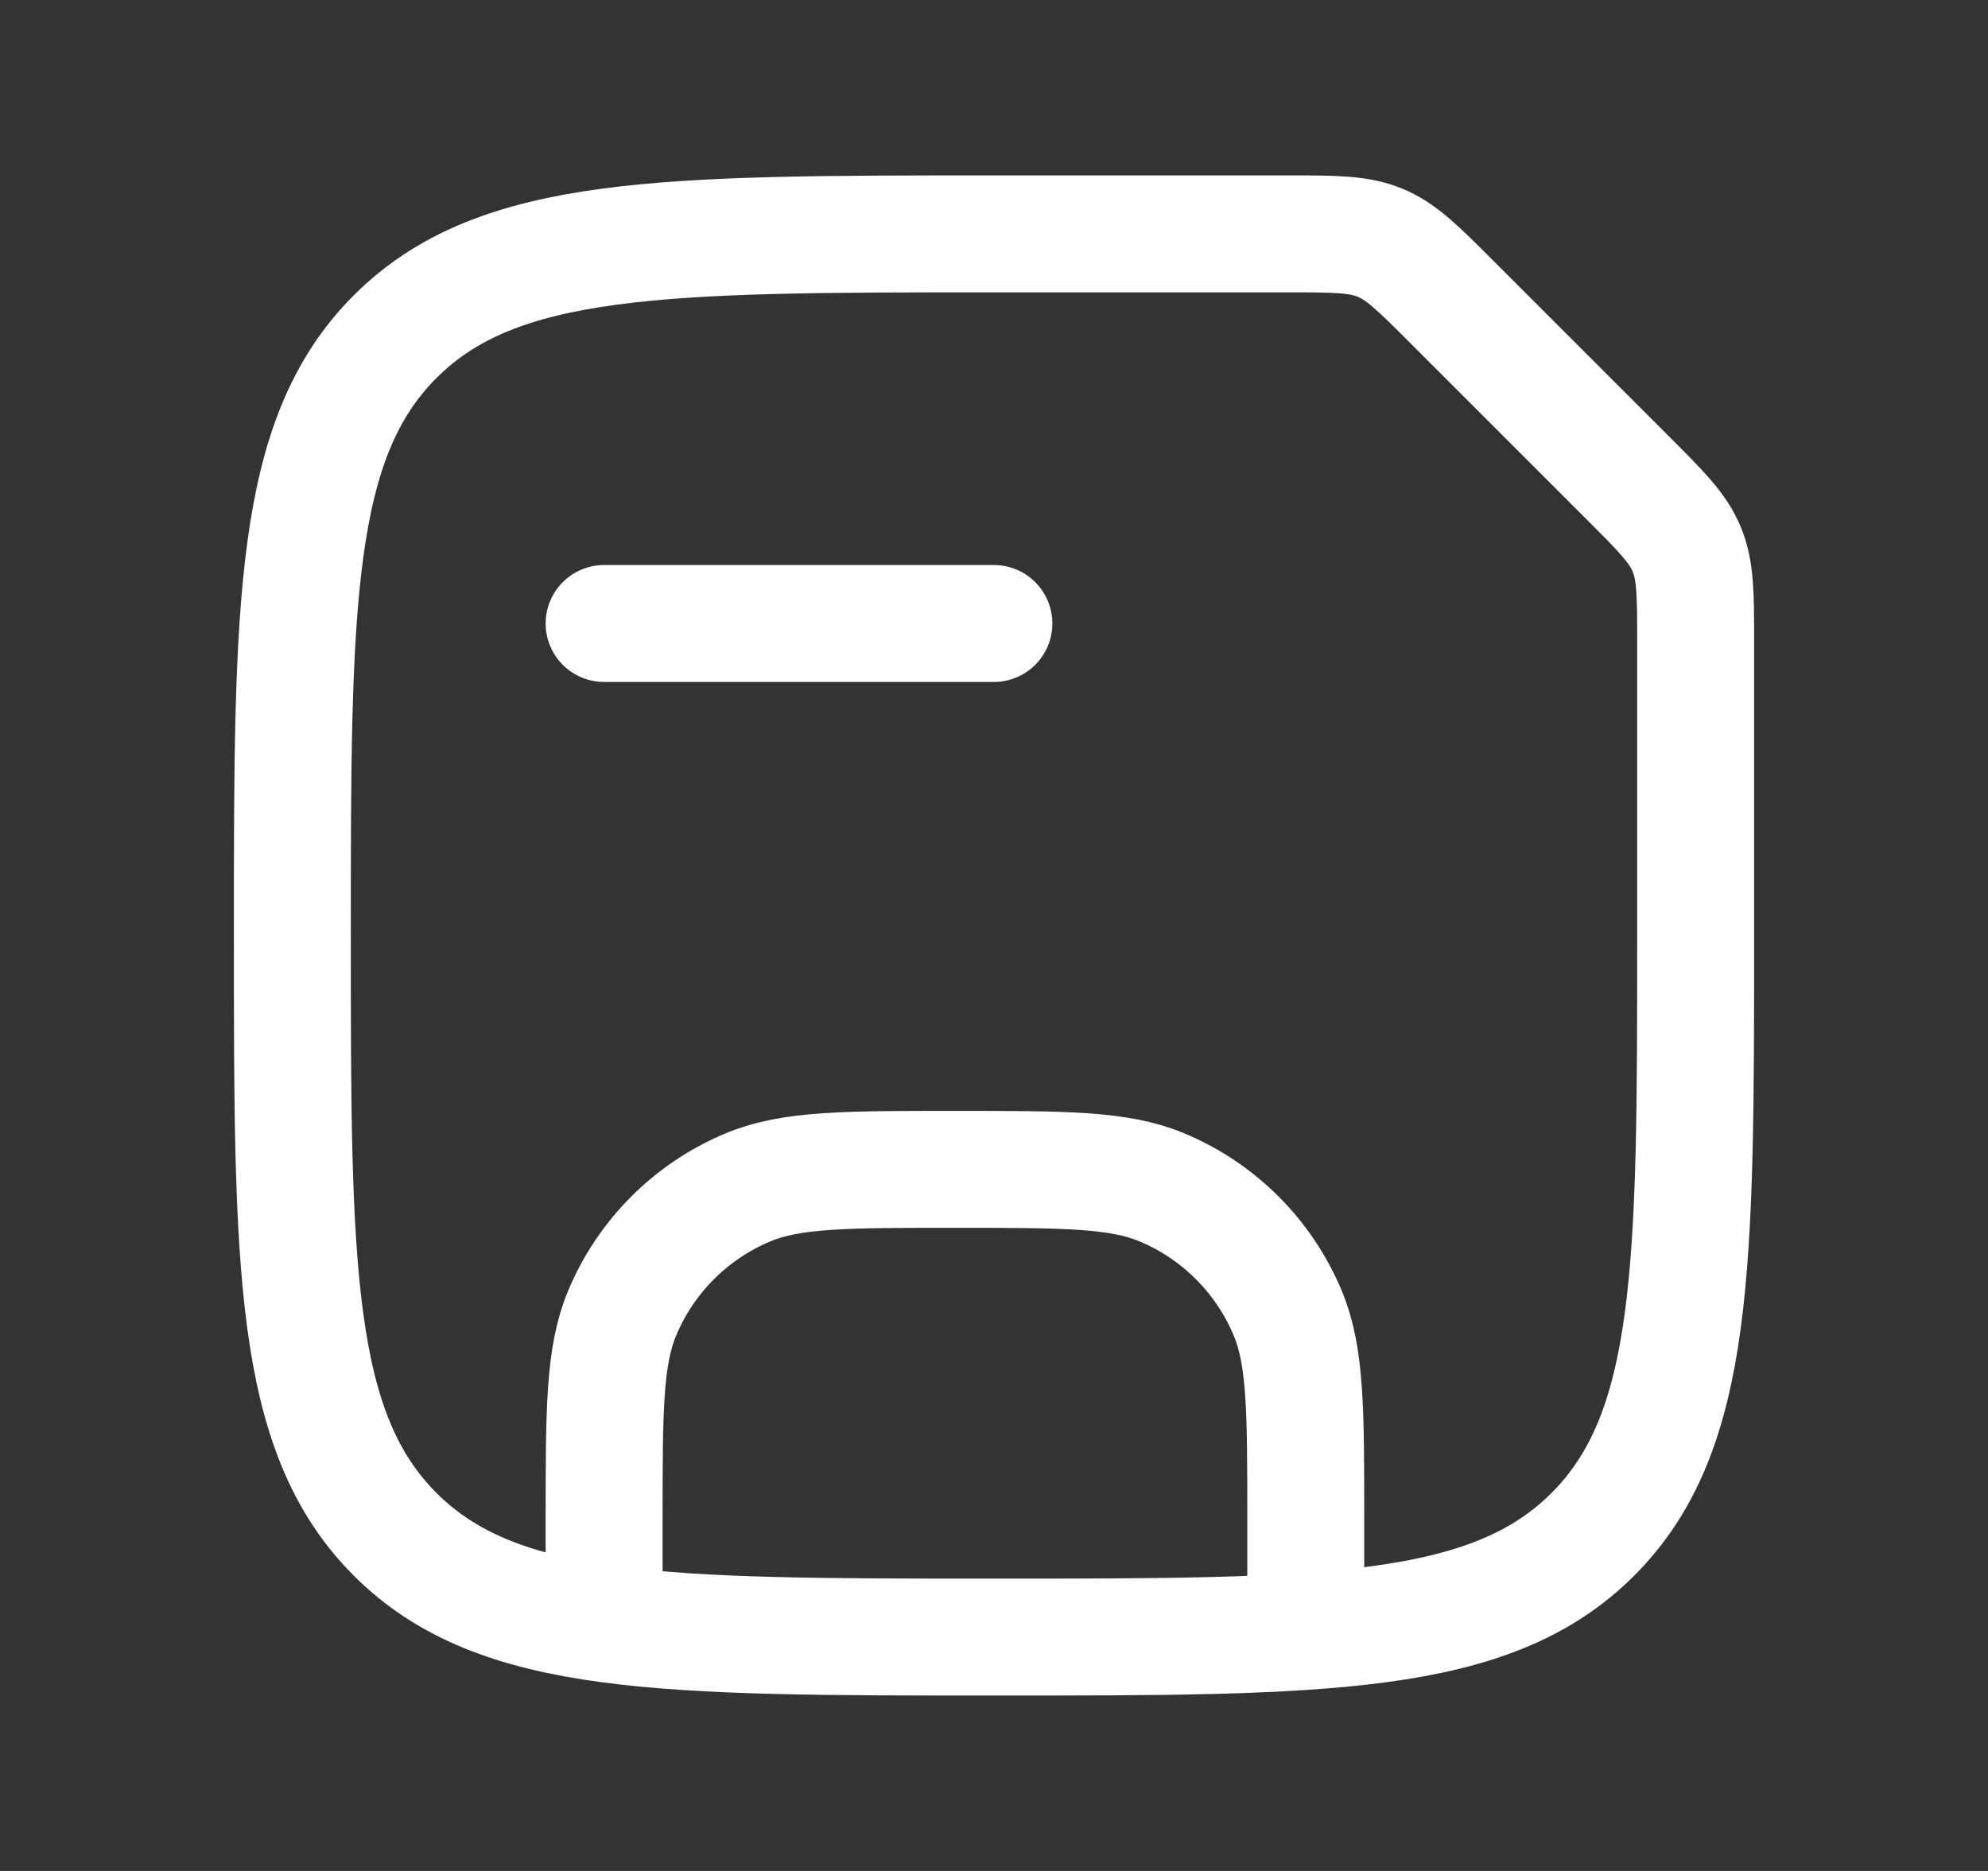 <svg width="17" height="16" viewBox="0 0 17 16" fill="none" xmlns="http://www.w3.org/2000/svg">
<rect x="0" y="0" width="17" height="16" fill="#333333" stroke="none"/>
<path d="M11.166 14V13C11.166 12.068 11.166 11.602 11.014 11.235C10.811 10.745 10.421 10.355 9.931 10.152C9.564 10 9.098 10 8.166 10V10C7.234 10 6.768 10 6.401 10.152C5.911 10.355 5.521 10.745 5.318 11.235C5.166 11.602 5.166 12.068 5.166 13V14" stroke="white"/>
<path d="M5.166 5.332H8.499" stroke="white" stroke-linecap="round"/>
<path d="M2.5 8C2.5 5.172 2.5 3.757 3.379 2.879C4.257 2 5.672 2 8.5 2H11.005C11.414 2 11.618 2 11.802 2.076C11.986 2.152 12.13 2.297 12.419 2.586L13.914 4.081C14.203 4.37 14.348 4.514 14.424 4.698C14.5 4.882 14.5 5.086 14.5 5.495V8C14.5 10.828 14.5 12.243 13.621 13.121C12.743 14 11.328 14 8.5 14V14C5.672 14 4.257 14 3.379 13.121C2.5 12.243 2.5 10.828 2.5 8V8Z" stroke="white"/>
</svg>
